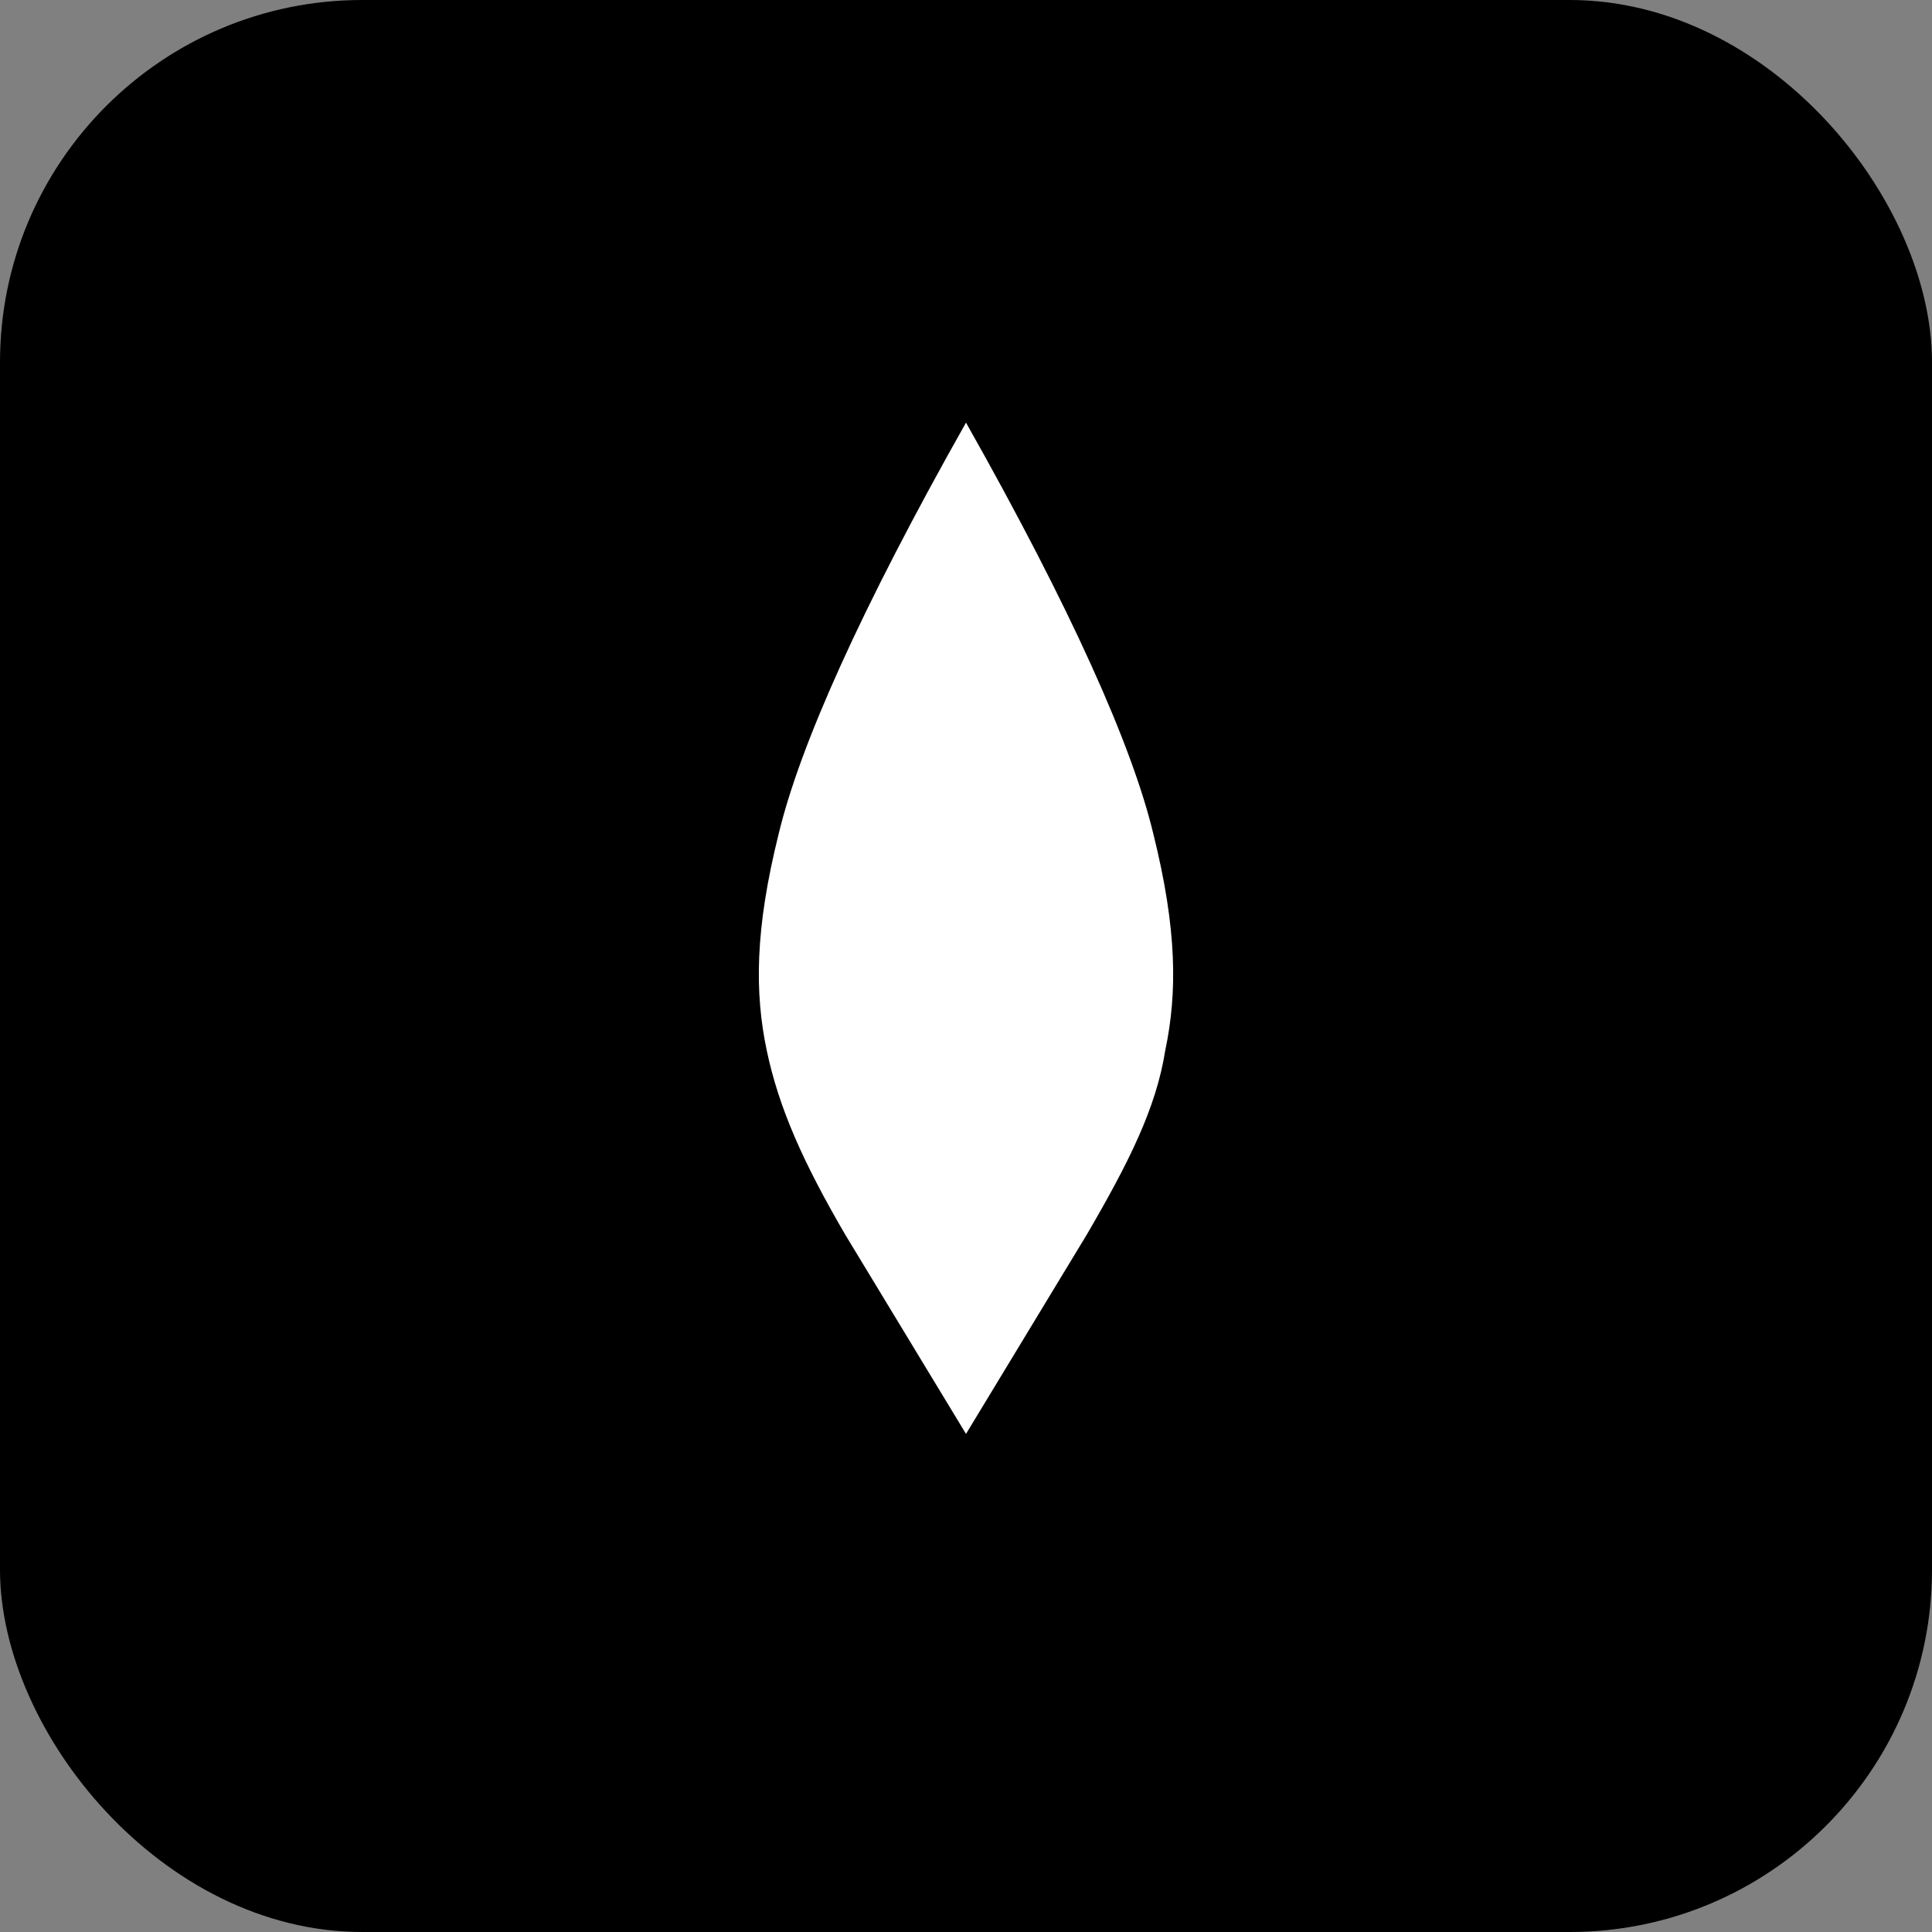 <svg xmlns="http://www.w3.org/2000/svg" viewBox="0 0 64 64" fill="none">
  <rect x="0" y="0" width="64" height="64" fill="#808080" stroke="none"/>
  <rect width="64" height="64" rx="12" fill="hsl(262,83%,58%)"/>
  <path d="M32 14c-3.5 6.2-5.5 10.7-6.2 13.6-.8 3.2-.8 5.3-.4 7.2.4 1.9 1.2 3.7 2.6 6.1l4 6.6 4-6.6c1.4-2.4 2.3-4.2 2.6-6.1.4-1.9.4-4-.4-7.2C37.5 24.7 35.5 20.2 32 14z" fill="white"/>
  <circle cx="32" cy="32" r="6" fill="rgba(255,255,255,0.25)"/>
</svg>
